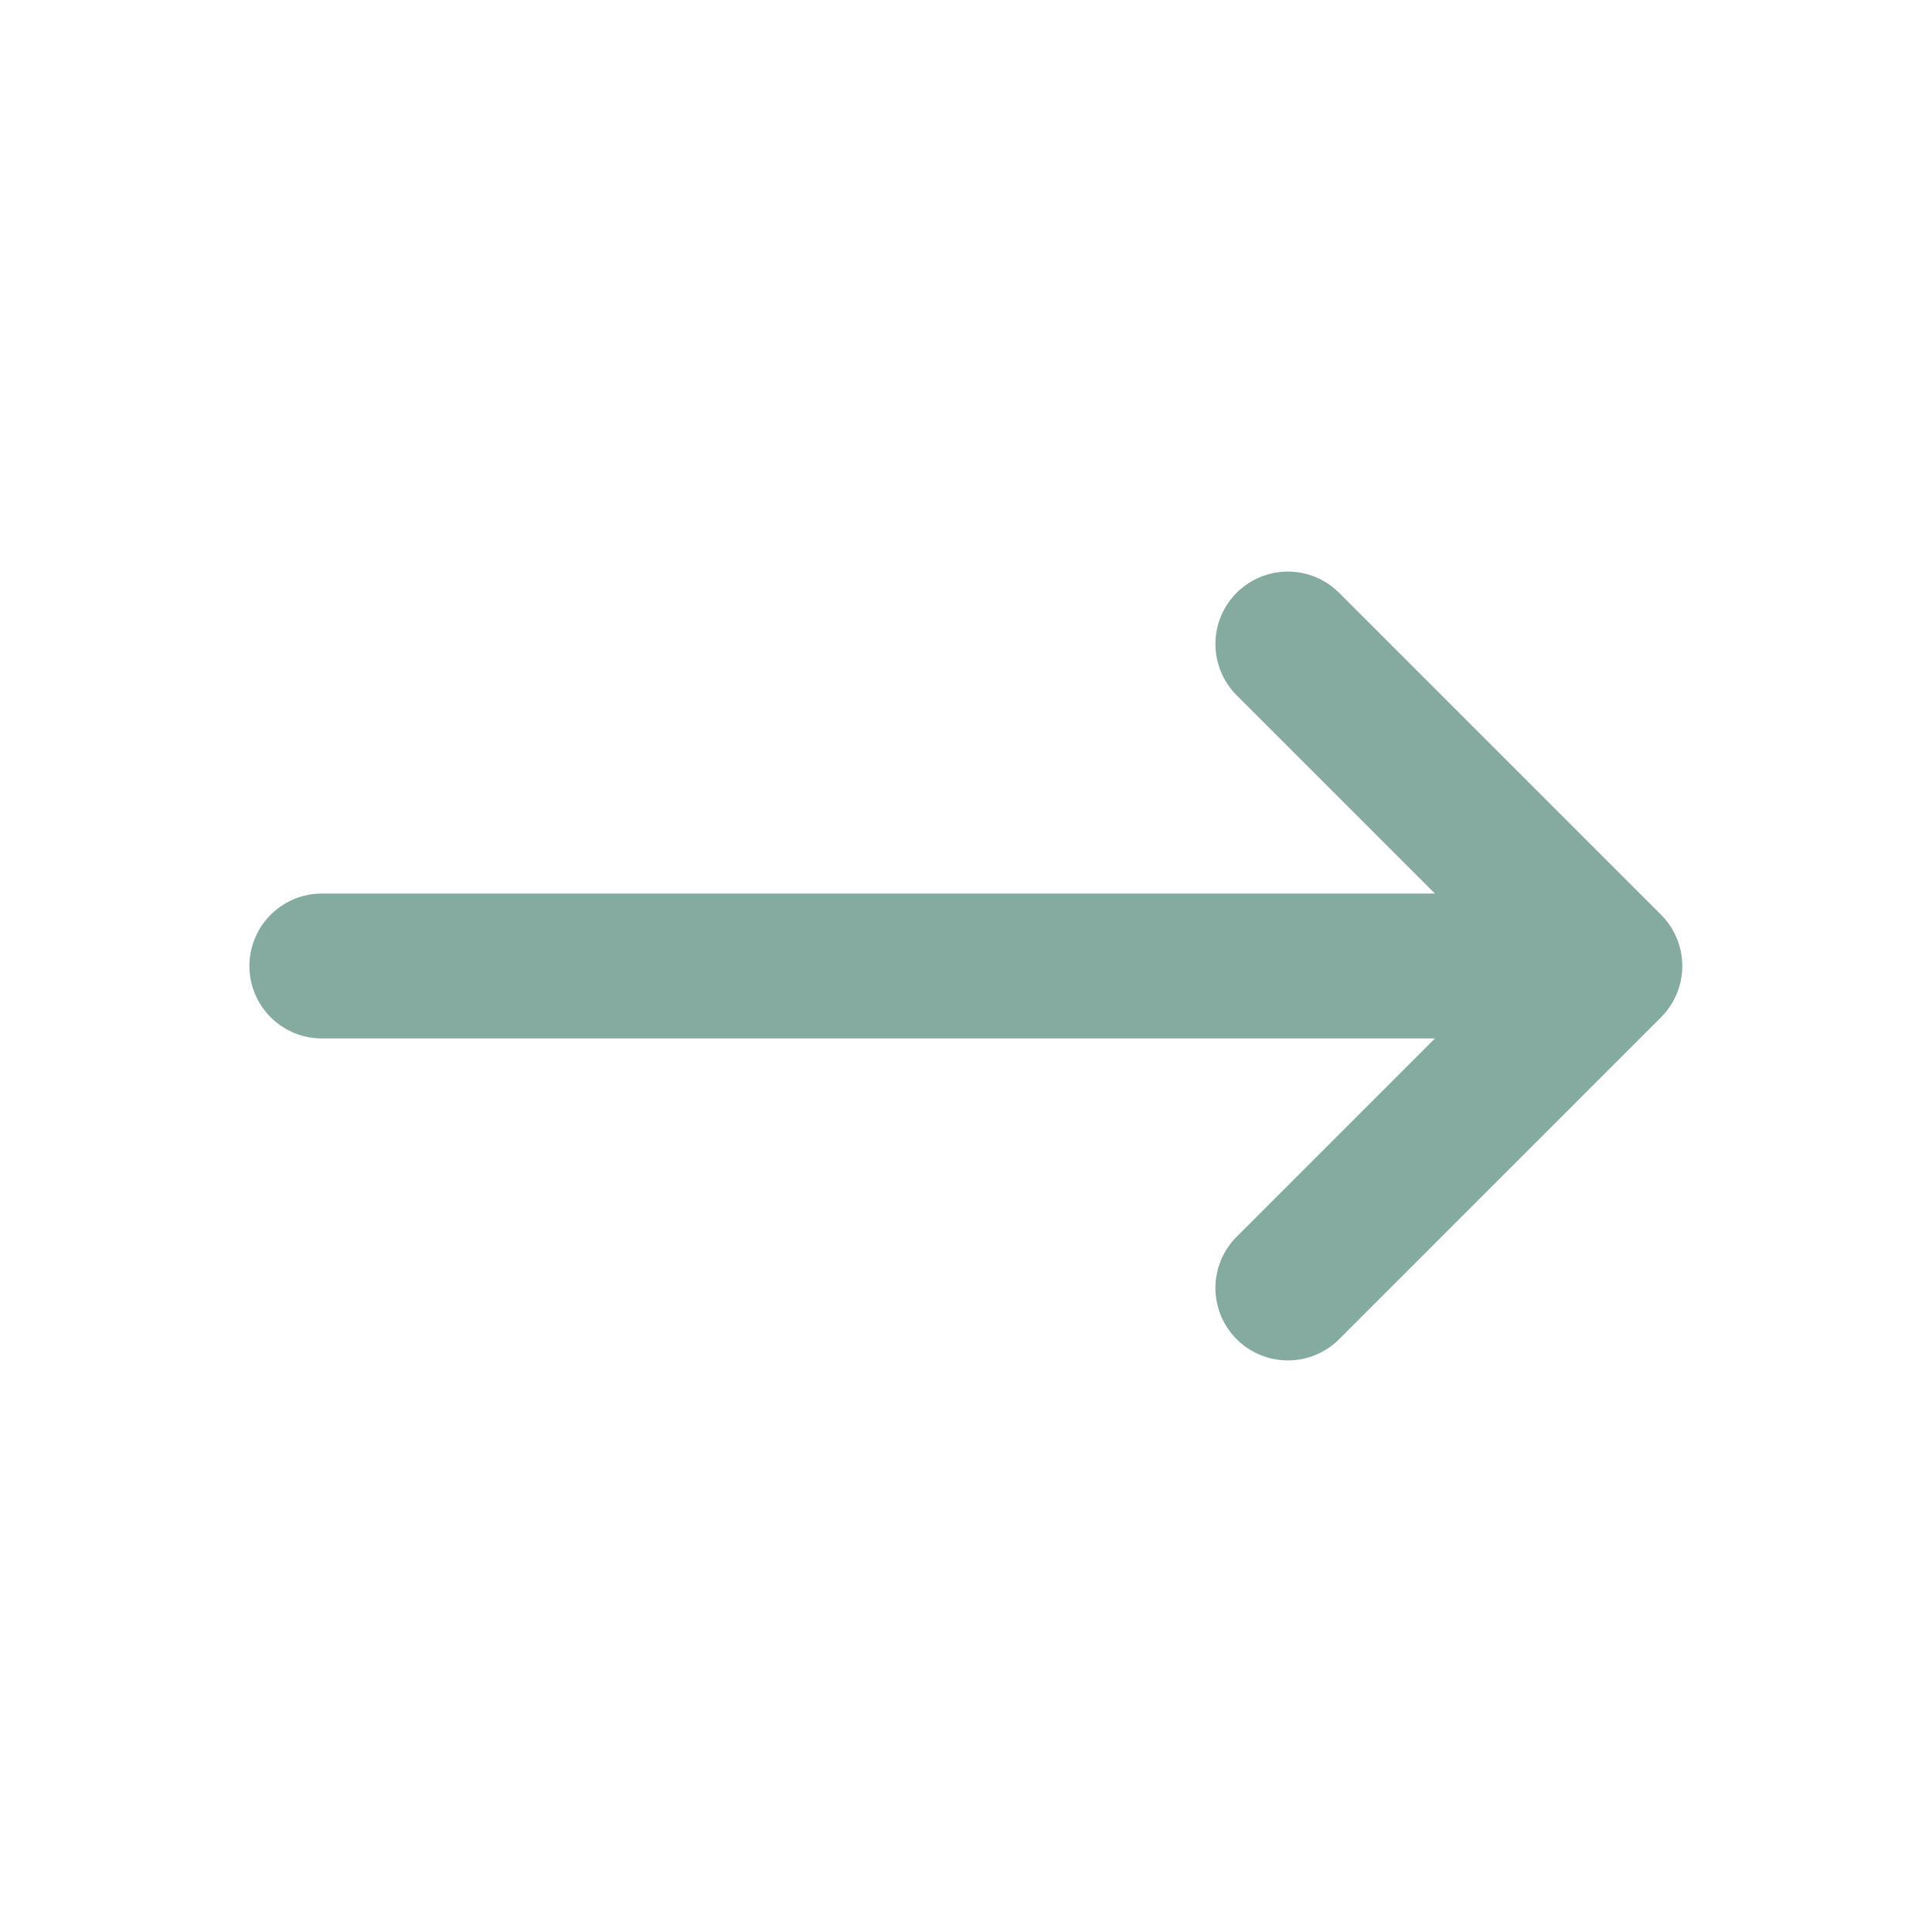 <svg xmlns="http://www.w3.org/2000/svg" width="20" height="20" fill="none"><path stroke="#85AA9F" stroke-linecap="round" stroke-linejoin="round" stroke-width="1.5" d="M3.332 10h13.333m0 0-3.333-3.333M16.665 10l-3.333 3.333"/></svg>